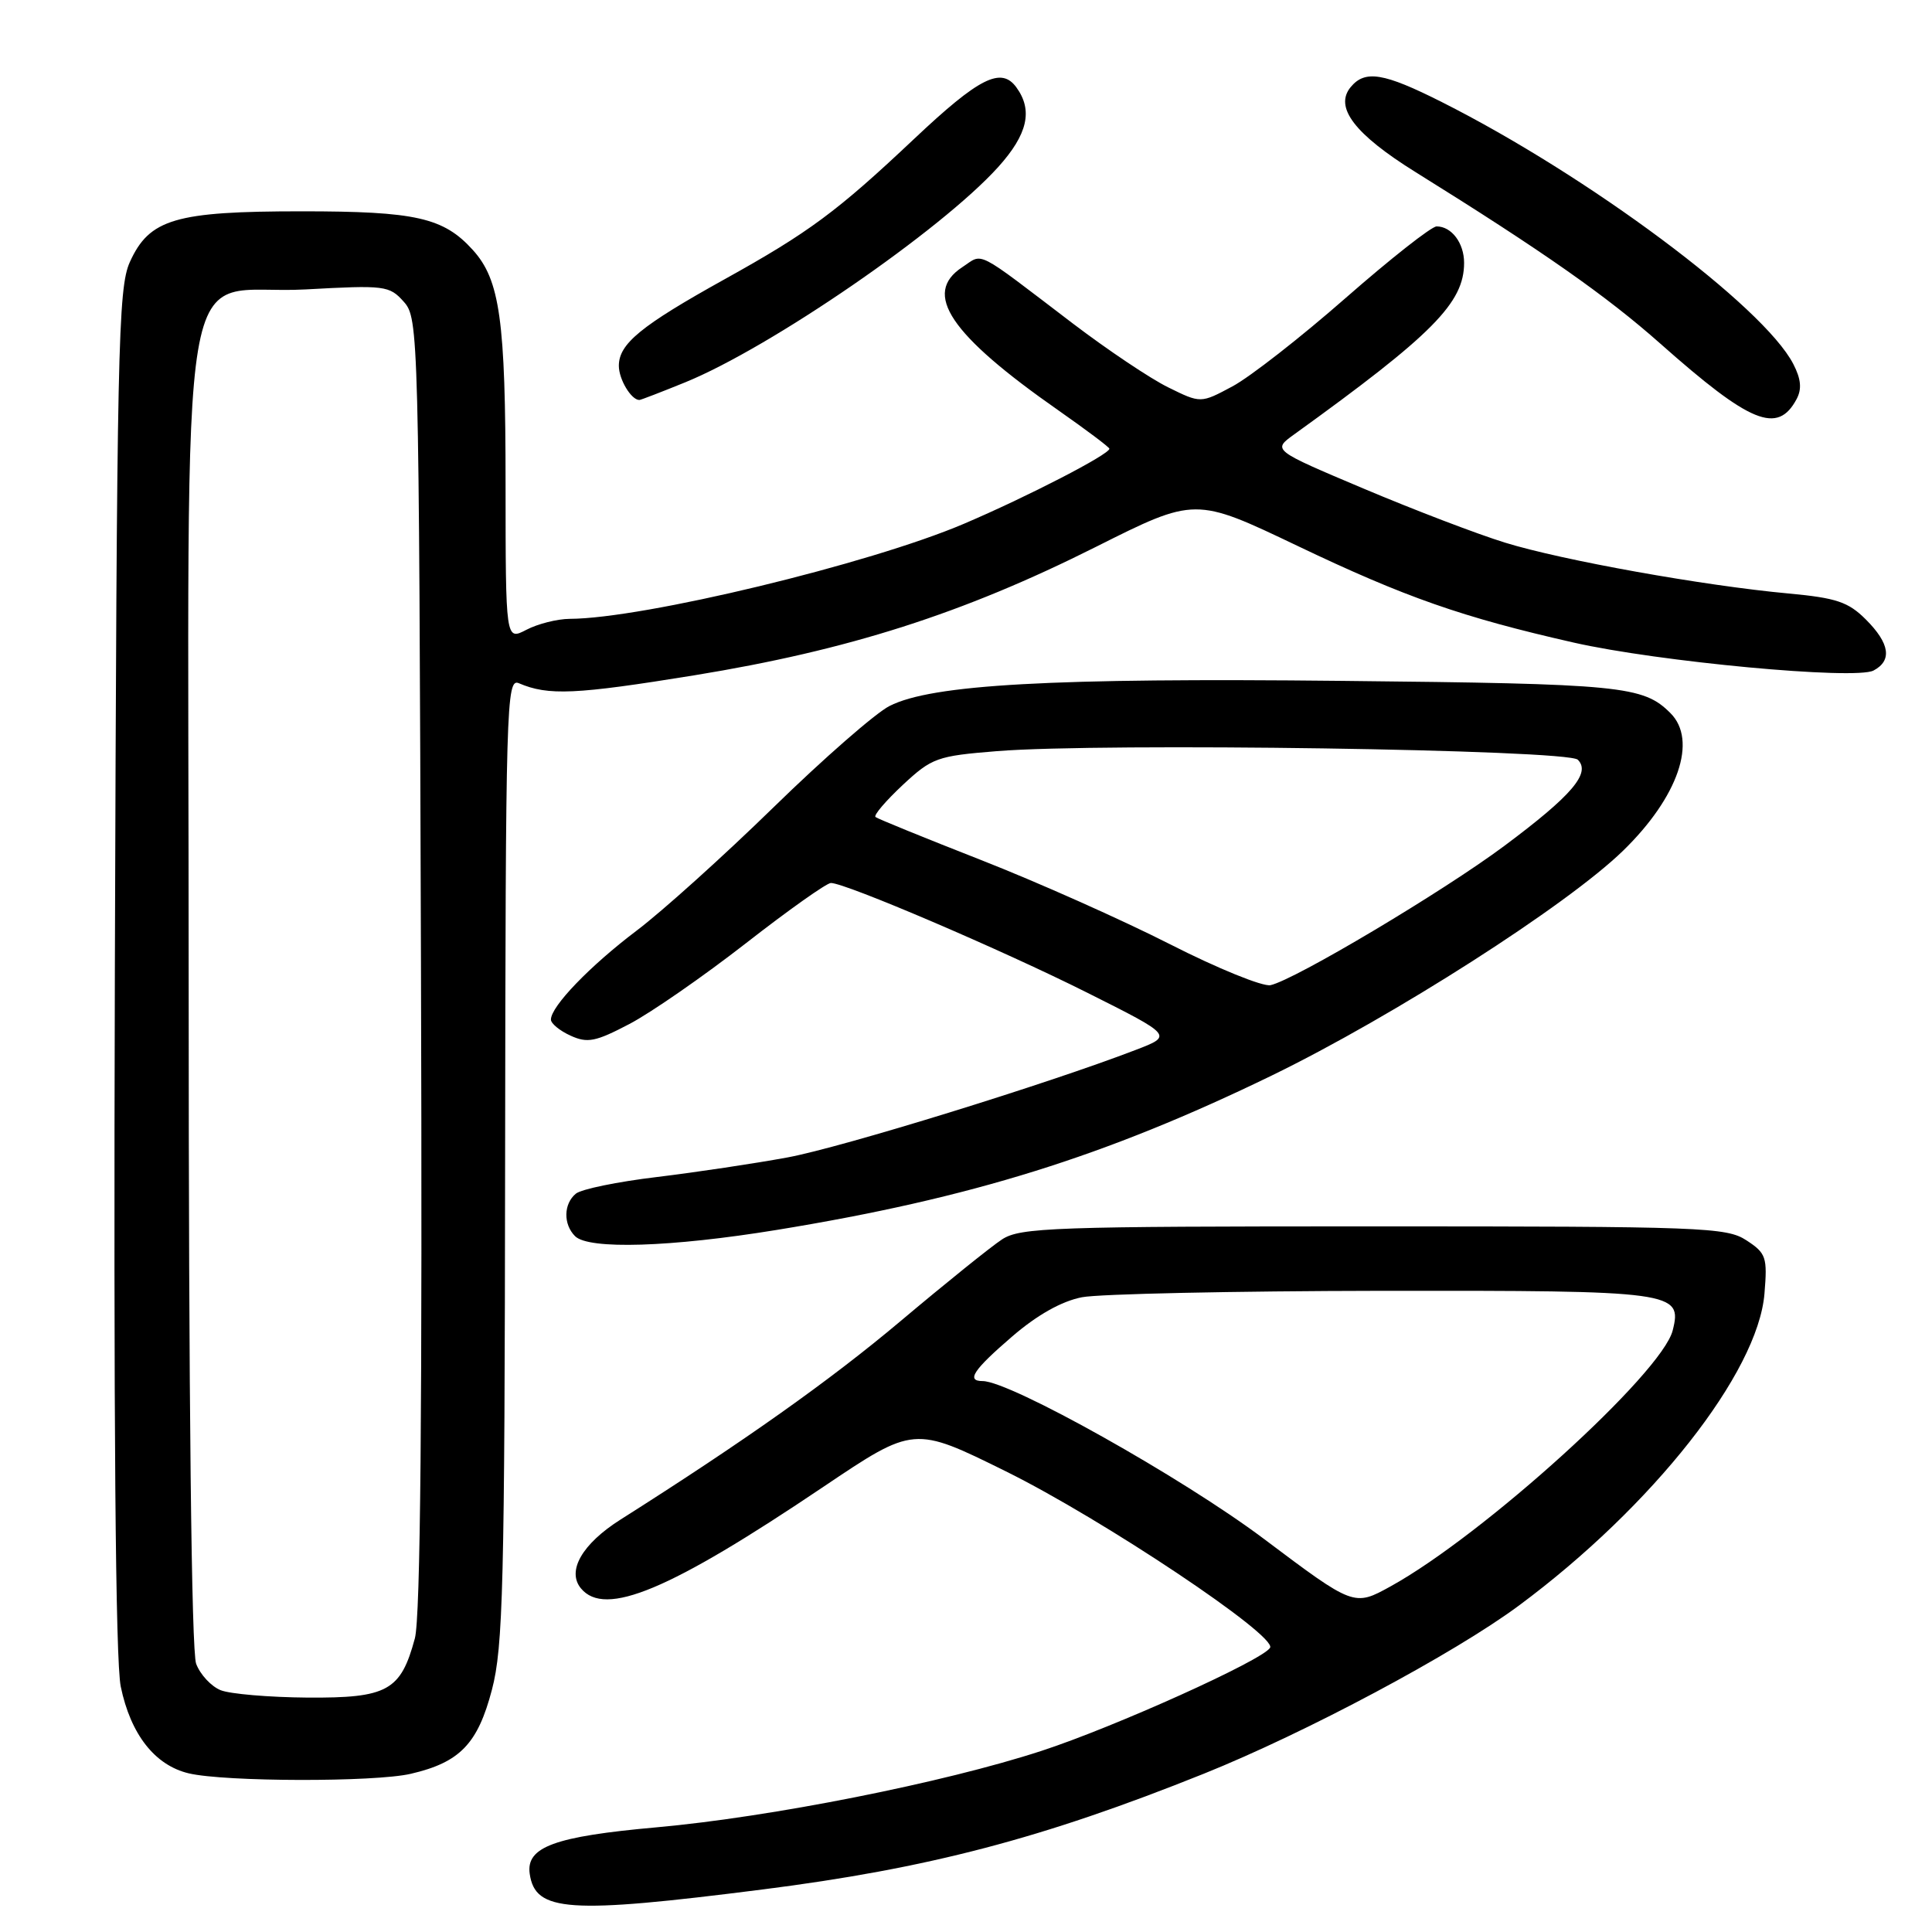 <?xml version="1.0" encoding="UTF-8" standalone="no"?>
<!DOCTYPE svg PUBLIC "-//W3C//DTD SVG 1.1//EN" "http://www.w3.org/Graphics/SVG/1.1/DTD/svg11.dtd" >
<svg xmlns="http://www.w3.org/2000/svg" xmlns:xlink="http://www.w3.org/1999/xlink" version="1.1" viewBox="0 0 256 256">
 <g >
 <path fill="currentColor"
d=" M 101.00 250.37 C 122.97 247.58 138.10 243.62 159.48 235.04 C 172.98 229.62 192.67 219.12 201.27 212.74 C 218.98 199.61 232.93 181.89 233.80 171.42 C 234.20 166.58 234.03 166.06 231.41 164.35 C 228.77 162.62 225.63 162.50 182.00 162.50 C 139.54 162.50 135.18 162.65 132.77 164.23 C 131.32 165.18 125.27 170.05 119.32 175.06 C 109.95 182.94 98.69 190.92 82.21 201.36 C 77.13 204.58 75.07 208.17 76.98 210.47 C 80.17 214.32 88.72 210.74 109.09 197.02 C 121.10 188.94 121.10 188.94 133.30 194.97 C 146.10 201.30 169.26 216.76 168.29 218.34 C 167.26 220.01 147.66 228.85 138.00 232.00 C 125.09 236.22 102.14 240.77 87.00 242.13 C 73.47 243.34 69.68 244.73 70.19 248.29 C 70.92 253.34 75.29 253.64 101.00 250.37 Z  M 54.42 235.04 C 60.93 233.53 63.30 231.08 65.18 223.91 C 66.67 218.24 66.87 210.12 66.93 153.64 C 67.00 93.22 67.09 89.83 68.75 90.53 C 72.65 92.20 76.22 92.04 92.01 89.48 C 112.40 86.16 127.59 81.31 145.18 72.48 C 158.37 65.86 158.37 65.86 171.94 72.34 C 186.22 79.16 193.75 81.79 208.50 85.14 C 219.72 87.69 245.82 90.12 248.25 88.85 C 250.75 87.53 250.41 85.26 247.24 82.09 C 244.91 79.76 243.34 79.23 236.99 78.64 C 225.76 77.61 206.99 74.24 199.45 71.91 C 195.77 70.78 187.33 67.55 180.68 64.74 C 168.60 59.64 168.60 59.64 171.47 57.57 C 189.85 44.32 194.00 40.13 194.00 34.83 C 194.00 32.20 192.34 30.00 190.36 30.00 C 189.68 30.00 184.26 34.27 178.31 39.48 C 172.37 44.69 165.61 49.97 163.30 51.20 C 159.10 53.45 159.10 53.45 154.80 51.33 C 152.43 50.17 146.74 46.35 142.15 42.86 C 128.98 32.83 130.36 33.53 127.51 35.40 C 122.20 38.88 125.85 44.32 140.25 54.38 C 143.96 56.98 147.00 59.26 147.00 59.46 C 147.00 60.21 136.09 65.84 127.71 69.41 C 115.20 74.74 85.21 81.97 75.50 82.00 C 73.85 82.01 71.26 82.66 69.75 83.45 C 67.00 84.88 67.00 84.88 66.99 64.19 C 66.99 42.41 66.25 37.09 62.65 33.12 C 58.77 28.83 55.09 28.00 40.00 28.00 C 23.22 28.00 19.80 29.01 17.21 34.71 C 15.64 38.18 15.48 46.00 15.22 128.47 C 15.04 188.32 15.30 220.12 16.00 223.48 C 17.31 229.82 20.53 233.92 25.02 234.98 C 29.82 236.11 49.64 236.15 54.42 235.04 Z  M 102.93 162.97 C 128.69 158.77 146.49 153.21 168.50 142.52 C 184.62 134.68 207.65 119.95 215.07 112.72 C 222.38 105.61 224.96 98.10 221.34 94.49 C 217.74 90.88 214.88 90.60 177.86 90.22 C 139.32 89.81 123.46 90.69 117.86 93.55 C 116.01 94.49 109.10 100.53 102.50 106.97 C 95.90 113.41 87.74 120.76 84.36 123.31 C 78.18 127.98 73.00 133.35 73.00 135.10 C 73.00 135.62 74.17 136.58 75.60 137.23 C 77.84 138.25 78.91 138.04 83.39 135.69 C 86.24 134.20 93.19 129.38 98.83 124.99 C 104.47 120.59 109.54 117.00 110.10 117.00 C 112.04 117.00 132.81 125.89 144.09 131.55 C 155.42 137.23 155.42 137.23 150.46 139.13 C 138.67 143.66 111.62 152.01 104.38 153.36 C 100.05 154.16 92.25 155.33 87.05 155.96 C 81.85 156.58 77.01 157.57 76.30 158.17 C 74.67 159.52 74.62 162.22 76.20 163.80 C 78.00 165.60 88.89 165.26 102.93 162.97 Z  M 238.06 52.88 C 238.77 51.55 238.65 50.22 237.62 48.23 C 233.67 40.59 210.47 23.30 191.04 13.52 C 183.34 9.64 180.88 9.24 178.98 11.53 C 176.76 14.20 179.48 17.77 187.56 22.80 C 204.50 33.34 212.87 39.21 220.00 45.53 C 231.97 56.14 235.54 57.59 238.06 52.88 Z  M 90.77 50.67 C 102.09 46.06 124.67 30.54 132.26 22.14 C 136.17 17.80 136.90 14.62 134.67 11.57 C 132.66 8.81 129.74 10.28 121.13 18.40 C 110.91 28.04 107.20 30.79 96.00 37.01 C 84.91 43.17 82.00 45.56 82.00 48.47 C 82.00 50.27 83.64 53.00 84.72 53.00 C 84.90 53.00 87.62 51.95 90.77 50.67 Z  M 167.46 203.90 C 156.71 195.82 133.85 183.00 130.20 183.00 C 127.99 183.00 128.96 181.53 134.12 177.09 C 137.44 174.23 140.68 172.41 143.37 171.89 C 145.64 171.45 163.50 171.07 183.06 171.04 C 221.89 171.00 222.94 171.14 221.64 176.29 C 220.22 181.95 196.59 203.39 184.28 210.19 C 179.41 212.88 179.41 212.88 167.46 203.90 Z  M 29.24 223.96 C 27.99 223.46 26.53 221.89 25.99 220.46 C 25.37 218.83 25.00 185.64 25.00 130.99 C 25.00 28.13 23.13 39.30 40.50 38.35 C 51.00 37.77 51.59 37.84 53.50 39.98 C 55.46 42.17 55.51 43.82 55.78 127.65 C 55.97 186.51 55.72 214.33 54.97 217.10 C 53.10 224.04 51.35 225.01 40.75 224.94 C 35.66 224.90 30.48 224.46 29.24 223.96 Z  M 155.00 125.10 C 148.68 121.89 137.43 116.87 130.00 113.96 C 122.58 111.05 116.28 108.49 116.01 108.26 C 115.73 108.03 117.36 106.13 119.61 104.02 C 123.49 100.41 124.15 100.17 132.10 99.53 C 146.06 98.40 207.72 99.31 209.07 100.67 C 210.83 102.43 208.30 105.40 199.31 112.10 C 191.19 118.15 171.58 129.83 168.35 130.54 C 167.33 130.76 161.32 128.32 155.00 125.10 Z "/>
</g>
</svg>